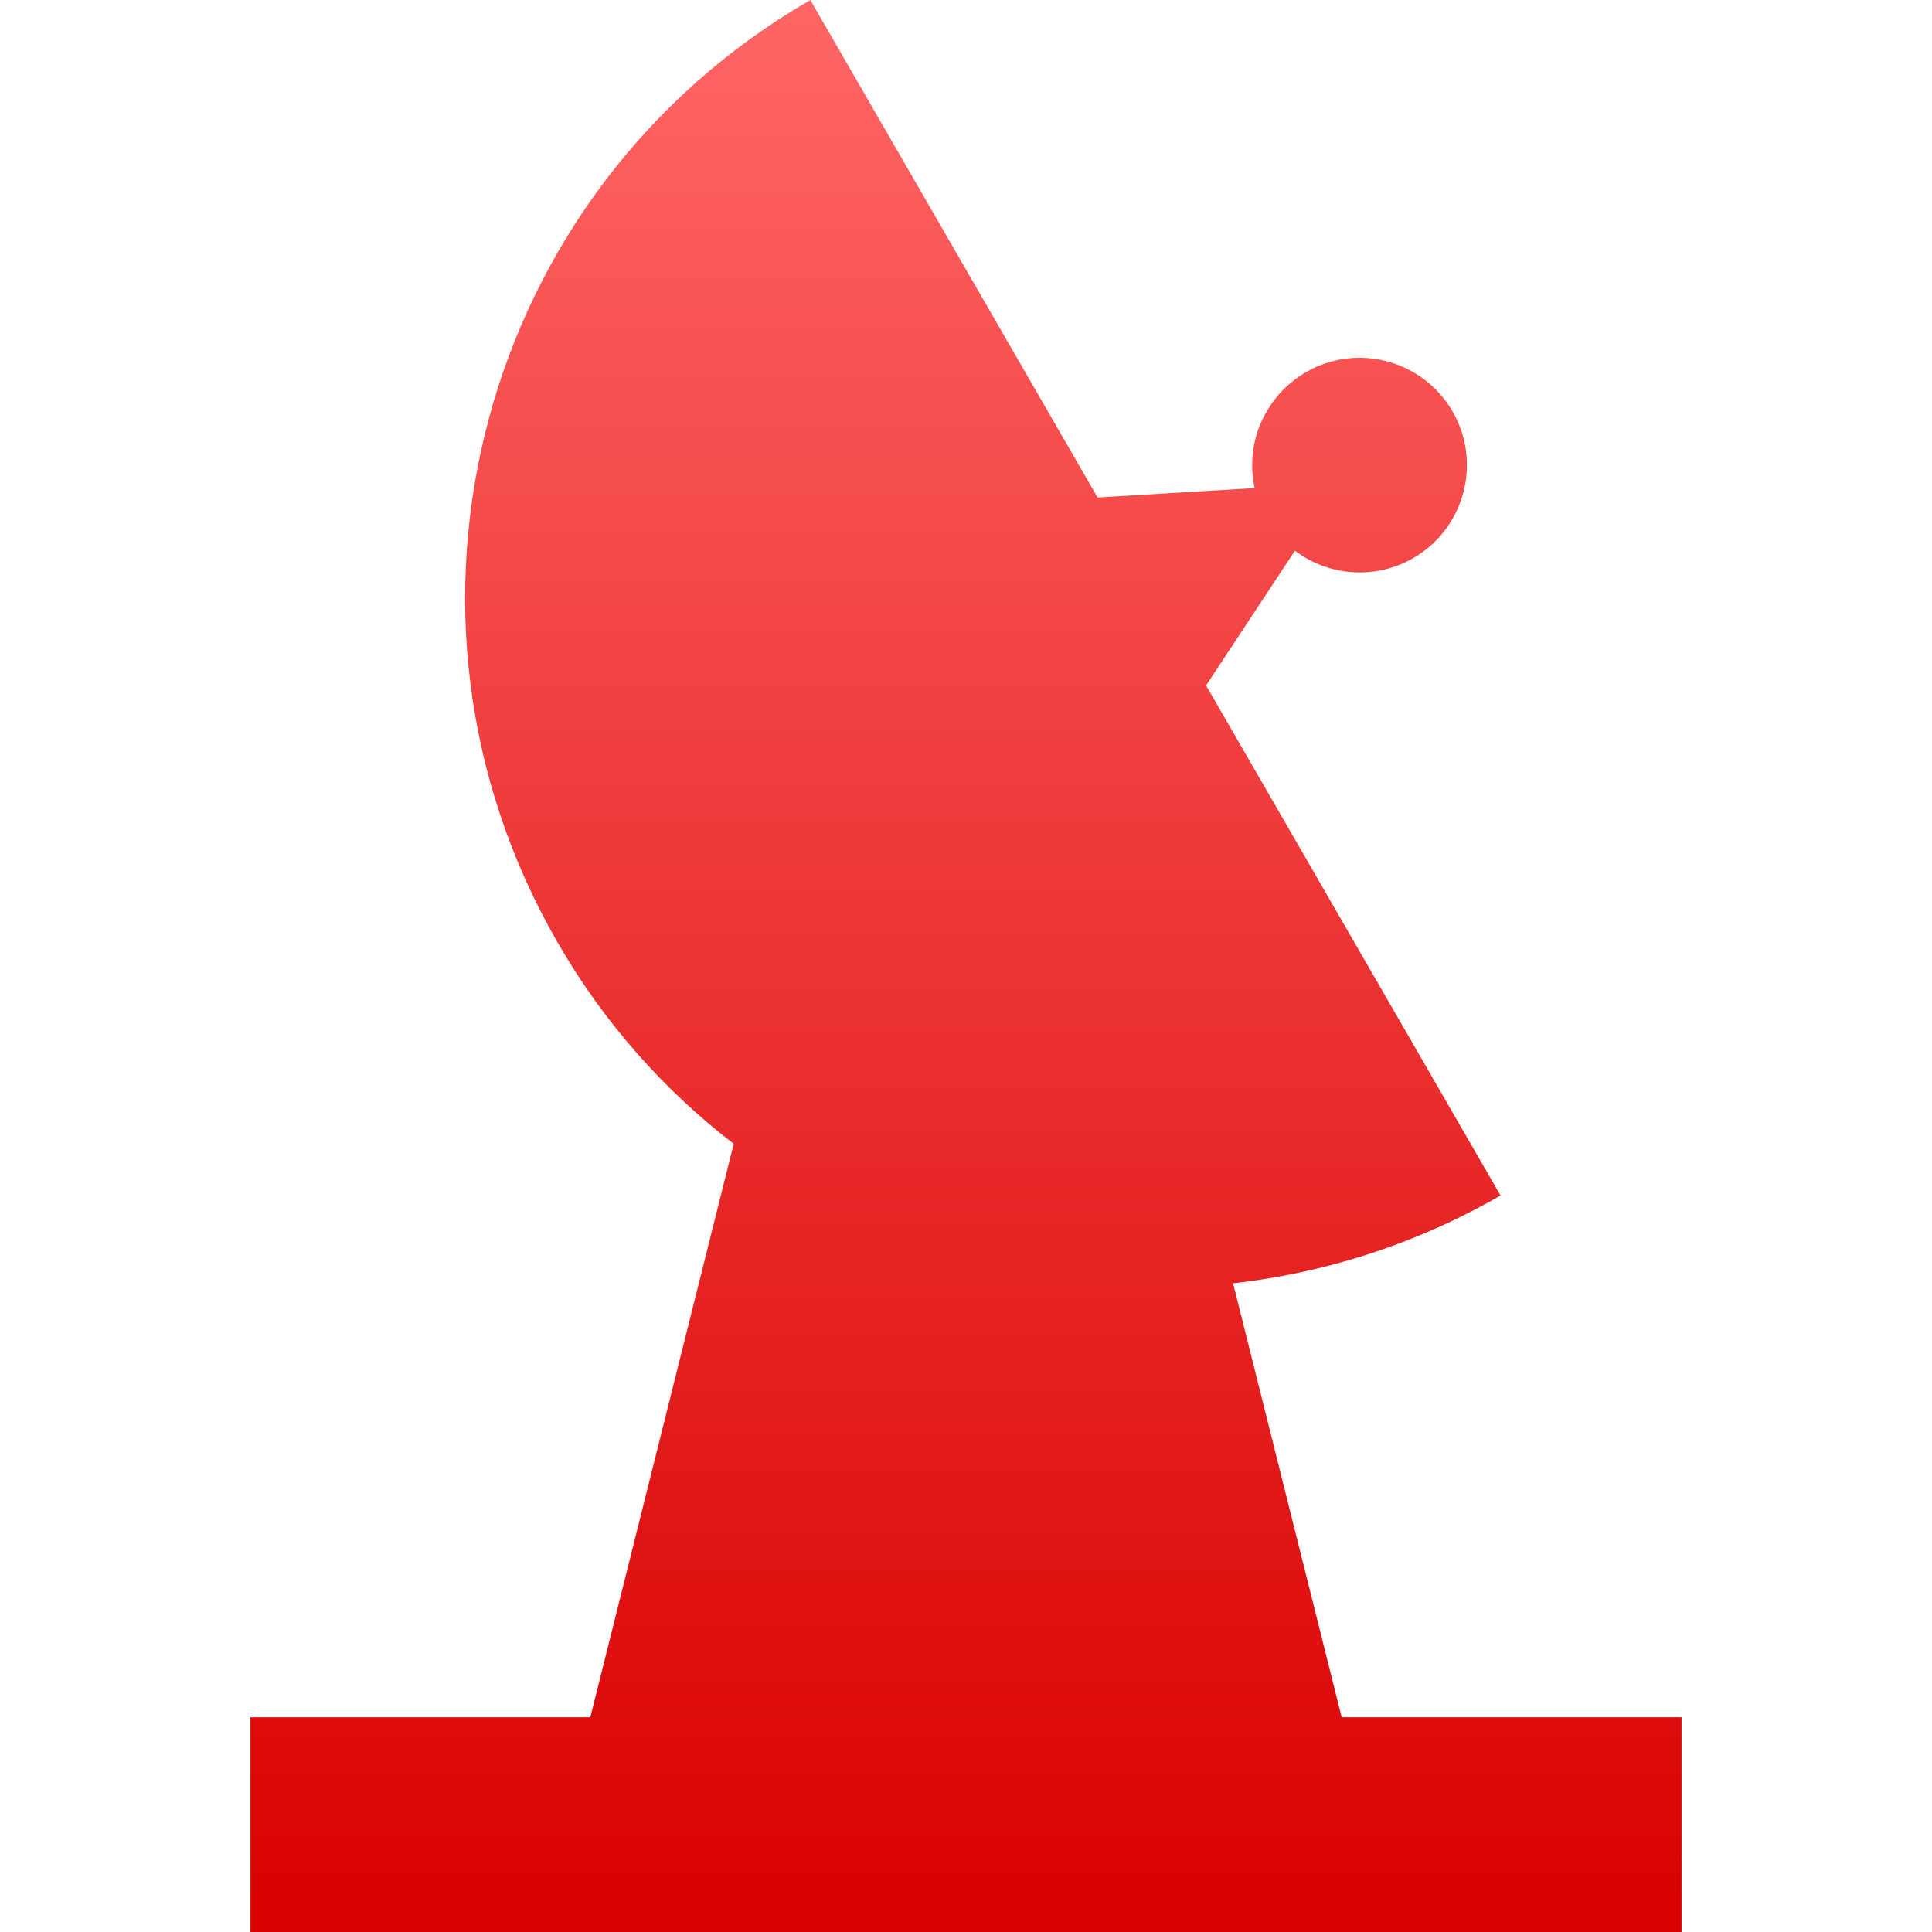 <svg xmlns="http://www.w3.org/2000/svg" xmlns:xlink="http://www.w3.org/1999/xlink" width="64" height="64" viewBox="0 0 64 64" version="1.1">
<defs>
<linearGradient id="linear0" gradientUnits="userSpaceOnUse" x1="0" y1="0" x2="0" y2="1" gradientTransform="matrix(47.406,0,0,64,8.297,0)">
<stop offset="0" style="stop-color:#ff6666;stop-opacity:1;"/>
<stop offset="1" style="stop-color:#d90000;stop-opacity:1;"/>
</linearGradient>
</defs>
<g id="surface1">
<path style=" stroke:none;fill-rule:nonzero;fill:url(#linear0);" d="M 26.844 0 C 15.906 6.312 12.16 20.297 18.477 31.23 C 20.012 33.895 22.012 36.125 24.305 37.891 L 19.555 56.887 L 8.297 56.887 L 8.297 64 L 55.703 64 L 55.703 56.887 L 44.445 56.887 L 40.848 42.512 C 43.879 42.168 46.895 41.223 49.707 39.602 L 39.953 22.707 L 41.312 20.645 L 42.898 18.242 C 44.035 19.105 45.578 19.199 46.816 18.488 C 48.516 17.504 49.098 15.328 48.117 13.629 C 47.133 11.93 44.961 11.348 43.262 12.328 C 41.922 13.105 41.23 14.656 41.562 16.168 L 38.824 16.332 L 36.359 16.48 Z M 26.844 0 "/>
</g>
</svg>
